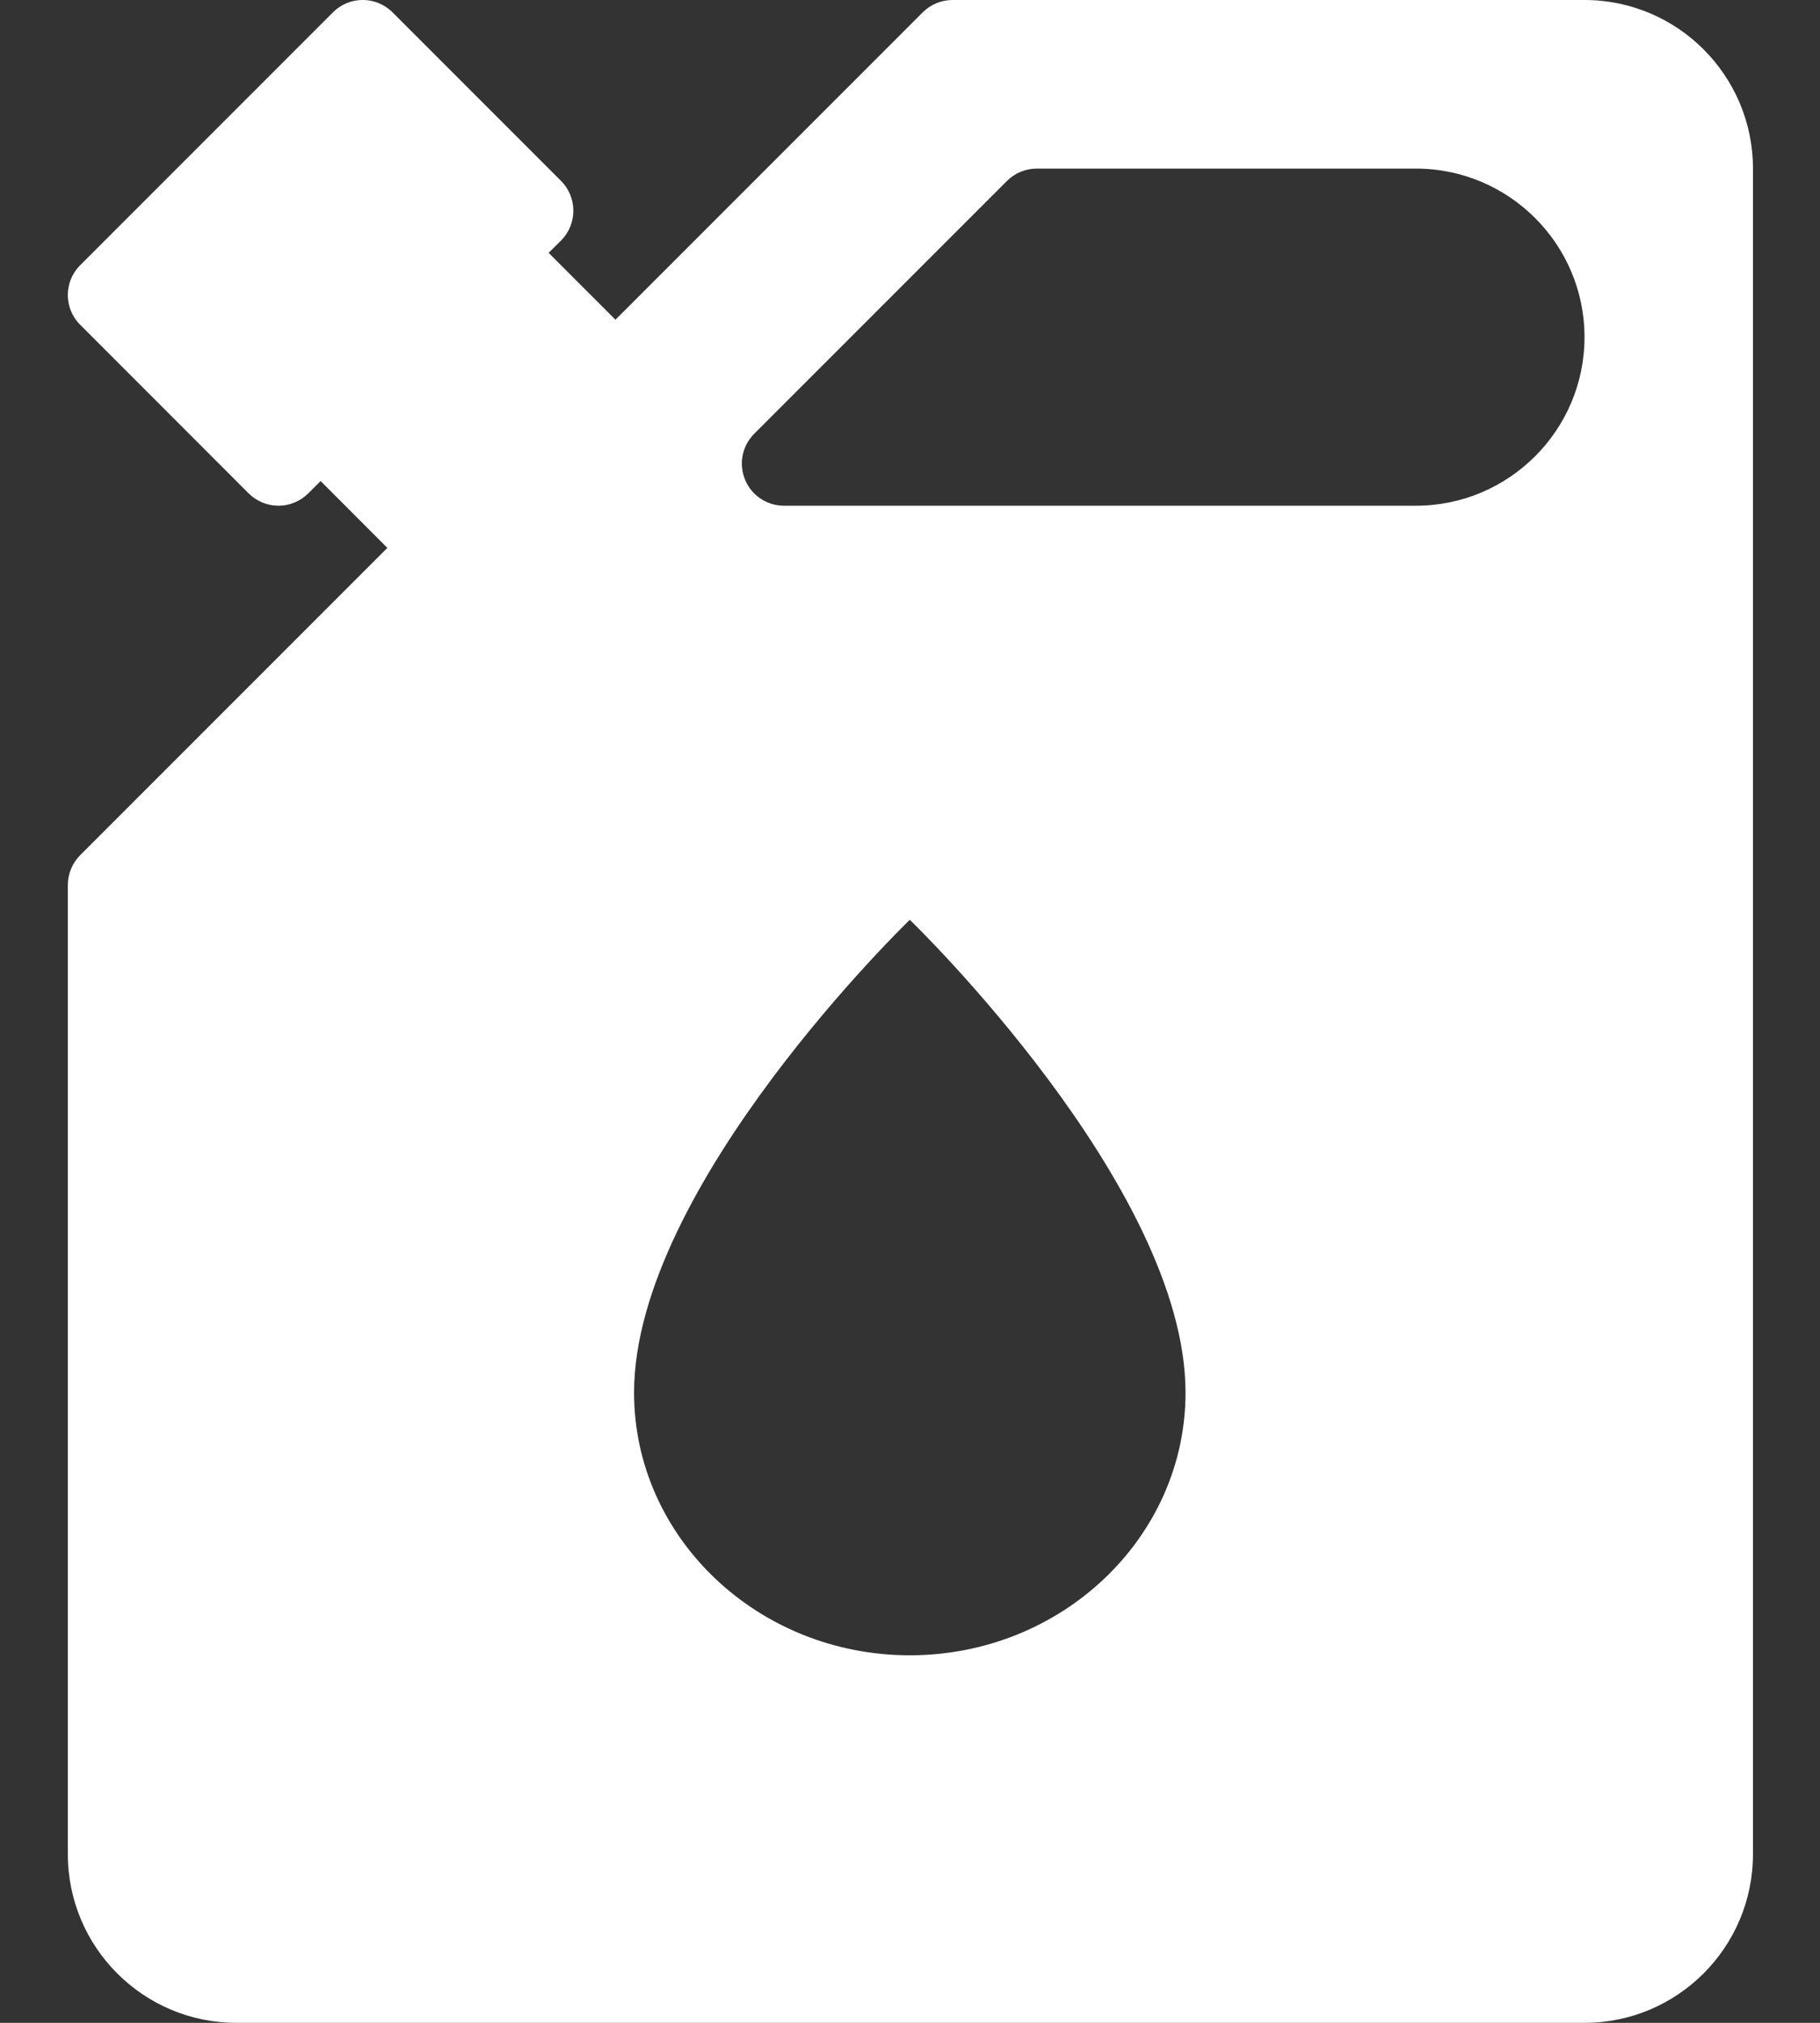<svg width="18" height="20" viewBox="0 0 18 20" fill="none" xmlns="http://www.w3.org/2000/svg">
<rect x="0" y="0" width="18" height="20" fill="#333333" stroke="none"/>
<path fill-rule="evenodd" clip-rule="evenodd" d="M9.421 9.75465e-06H15.671C16.59 9.75465e-06 17.337 0.747 17.337 1.667V18.333C17.337 19.253 16.59 20 15.671 20H2.337C1.418 20 0.671 19.253 0.671 18.333V8.75C0.671 8.639 0.715 8.534 0.793 8.455L3.831 5.417L3.171 4.756L3.049 4.878C2.967 4.959 2.861 5 2.754 5C2.647 5 2.541 4.959 2.459 4.878L0.793 3.211C0.63 3.049 0.63 2.785 0.793 2.622L3.293 0.122C3.455 -0.041 3.719 -0.041 3.882 0.122L5.549 1.789C5.711 1.951 5.711 2.215 5.549 2.378L5.426 2.5L6.087 3.161L9.126 0.122C9.204 0.044 9.31 9.75465e-06 9.421 9.75465e-06ZM7.754 5H14.004C14.923 5 15.671 4.253 15.671 3.333C15.671 2.414 14.923 1.667 14.004 1.667H10.254C10.143 1.667 10.037 1.711 9.959 1.789L7.459 4.289C7.34 4.408 7.304 4.587 7.369 4.743C7.433 4.899 7.585 5 7.754 5ZM11.725 13.769C11.725 11.725 8.998 9.094 8.998 9.094C8.998 9.094 6.271 11.725 6.271 13.769C6.271 15.201 7.494 16.366 8.998 16.366C10.502 16.366 11.725 15.201 11.725 13.769Z" fill="white"/>
</svg>
